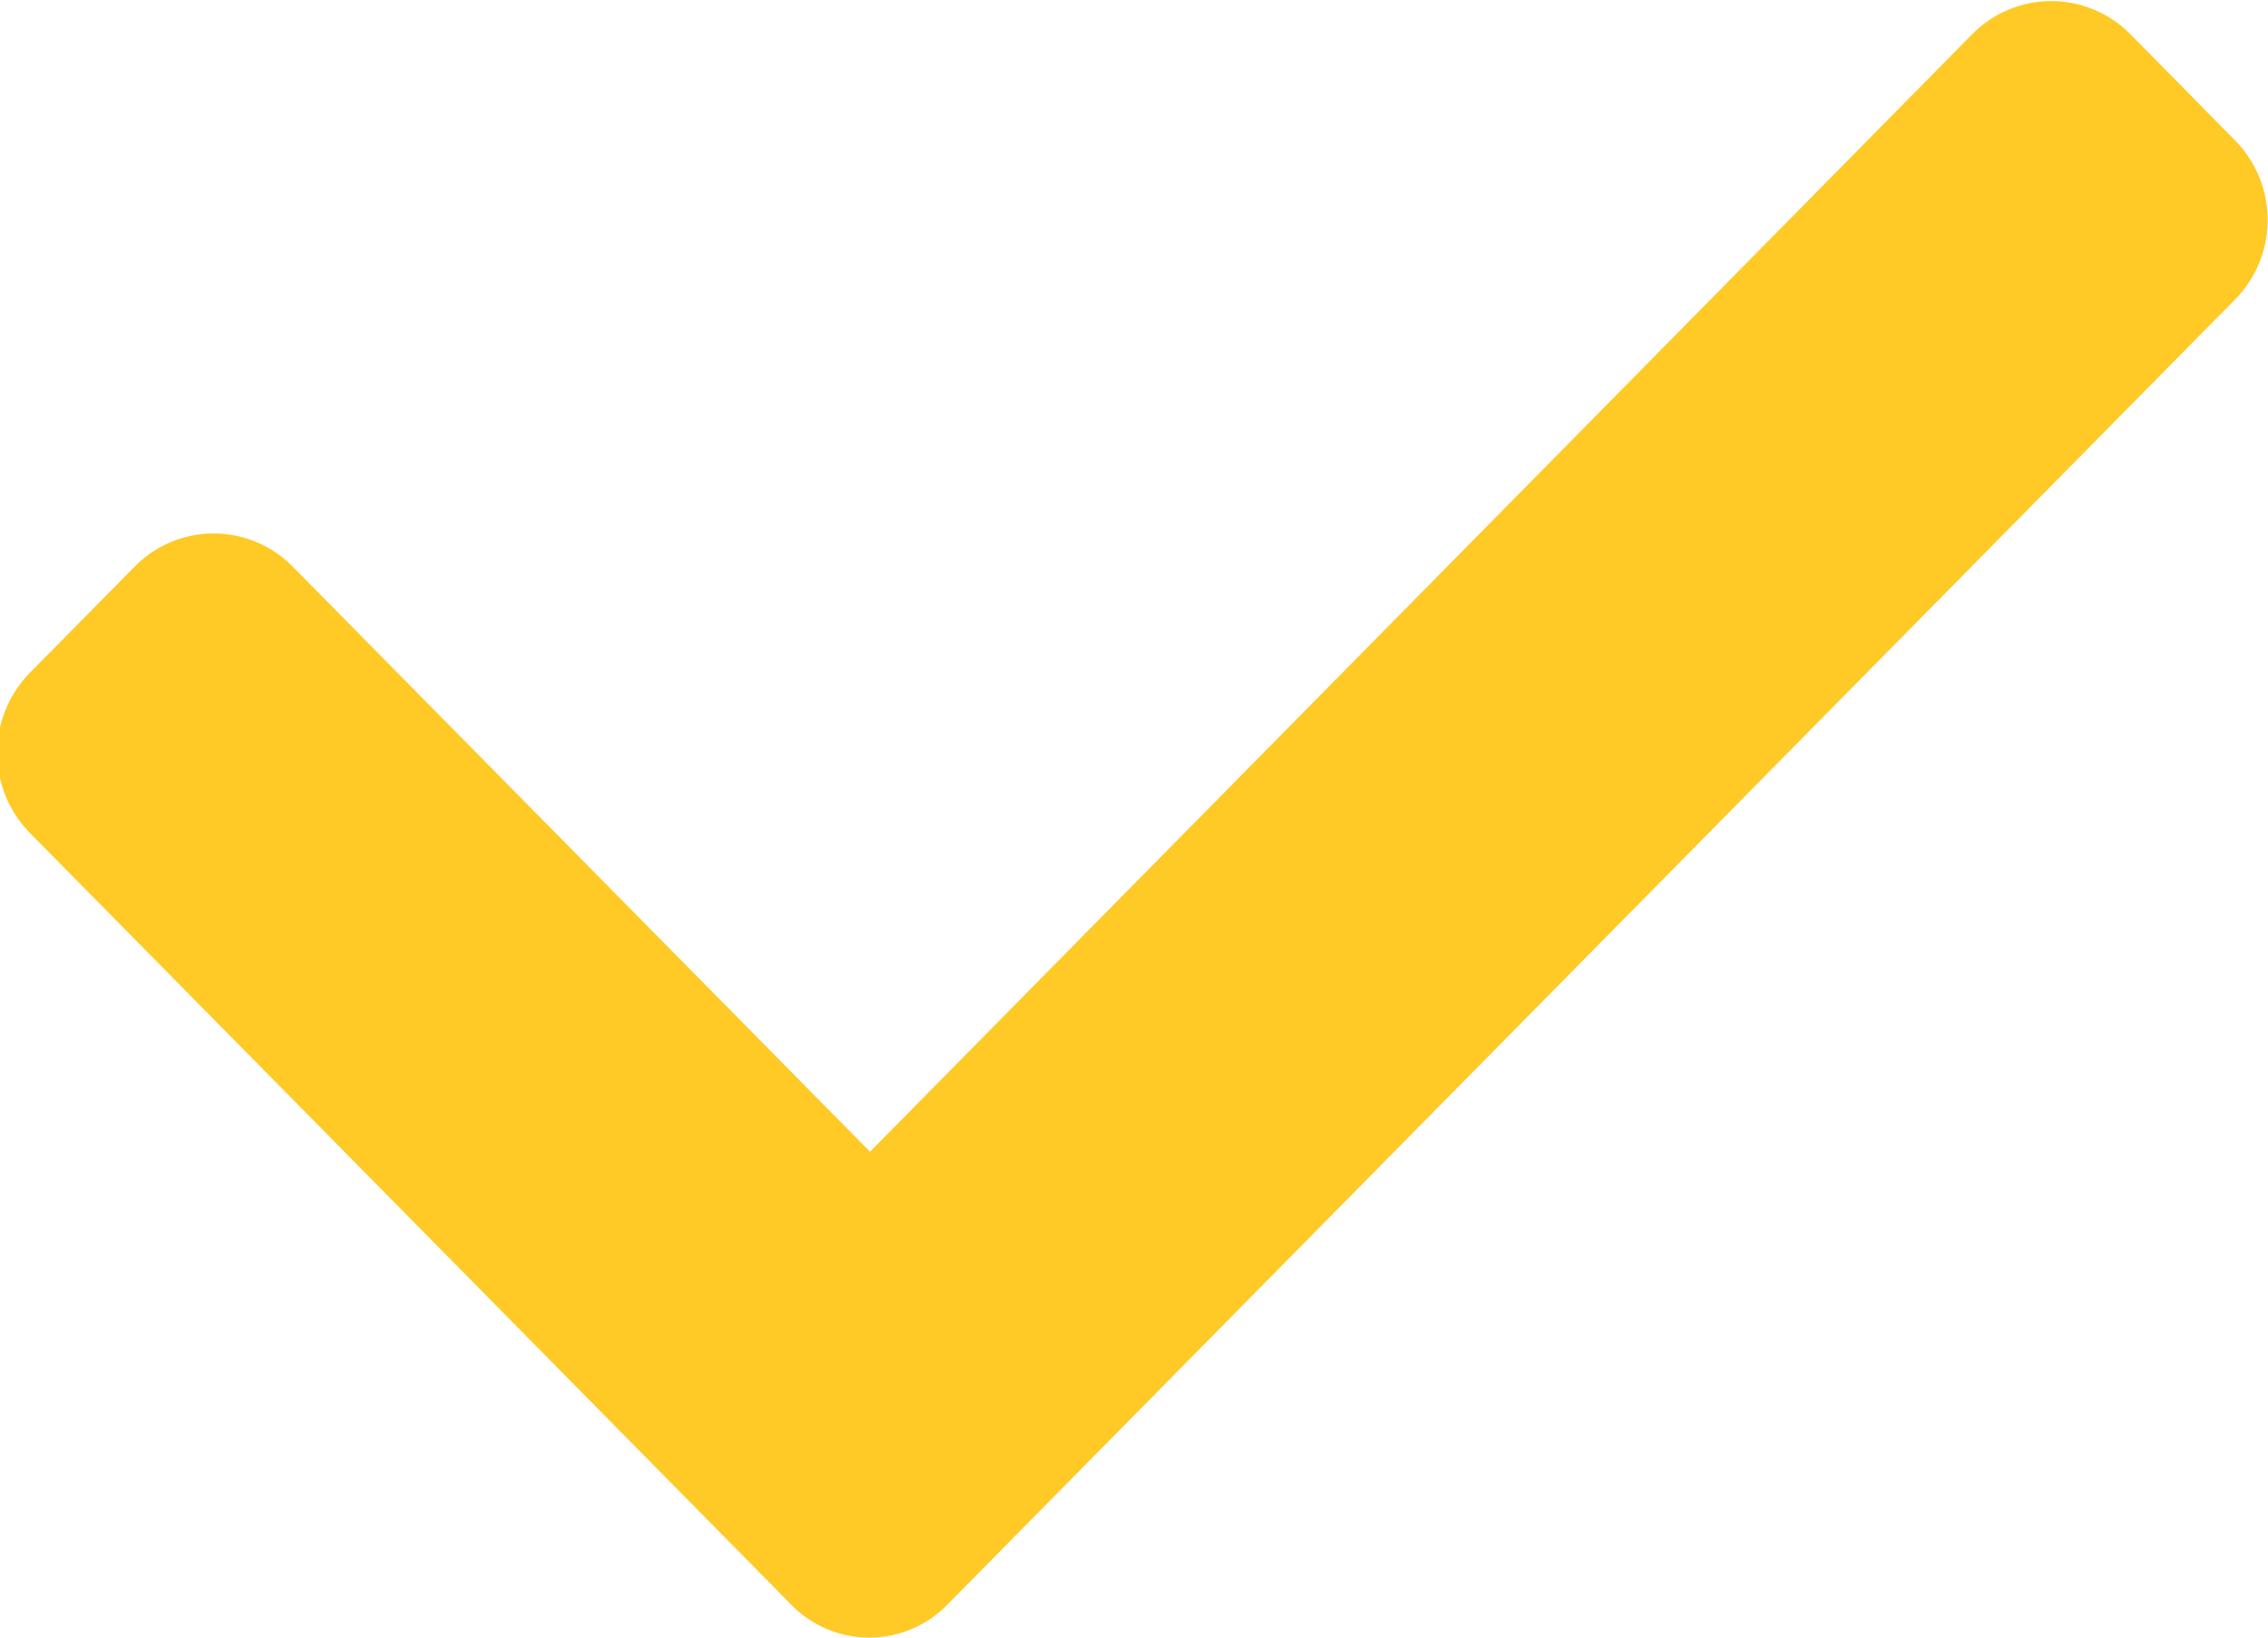<svg xmlns="http://www.w3.org/2000/svg" width="18" height="13" viewBox="0 0 18 13">
  <defs>
    <style>
      .cls-1 {
        fill: #ffc926;
        fill-rule: evenodd;
      }
    </style>
  </defs>
  <path id="checkbox" class="cls-1" d="M516.771,659.116l-0.834-.846a0.881,0.881,0,0,0-1.252,0l-8.749,8.873-4.583-4.646a0.879,0.879,0,0,0-1.252,0l-0.834.845a0.909,0.909,0,0,0,0,1.269l6.04,6.124a0.865,0.865,0,0,0,1.246,0l10.209-10.35A0.9,0.9,0,0,0,516.771,659.116Z" transform="translate(-499.031 -658)"/>
</svg>
